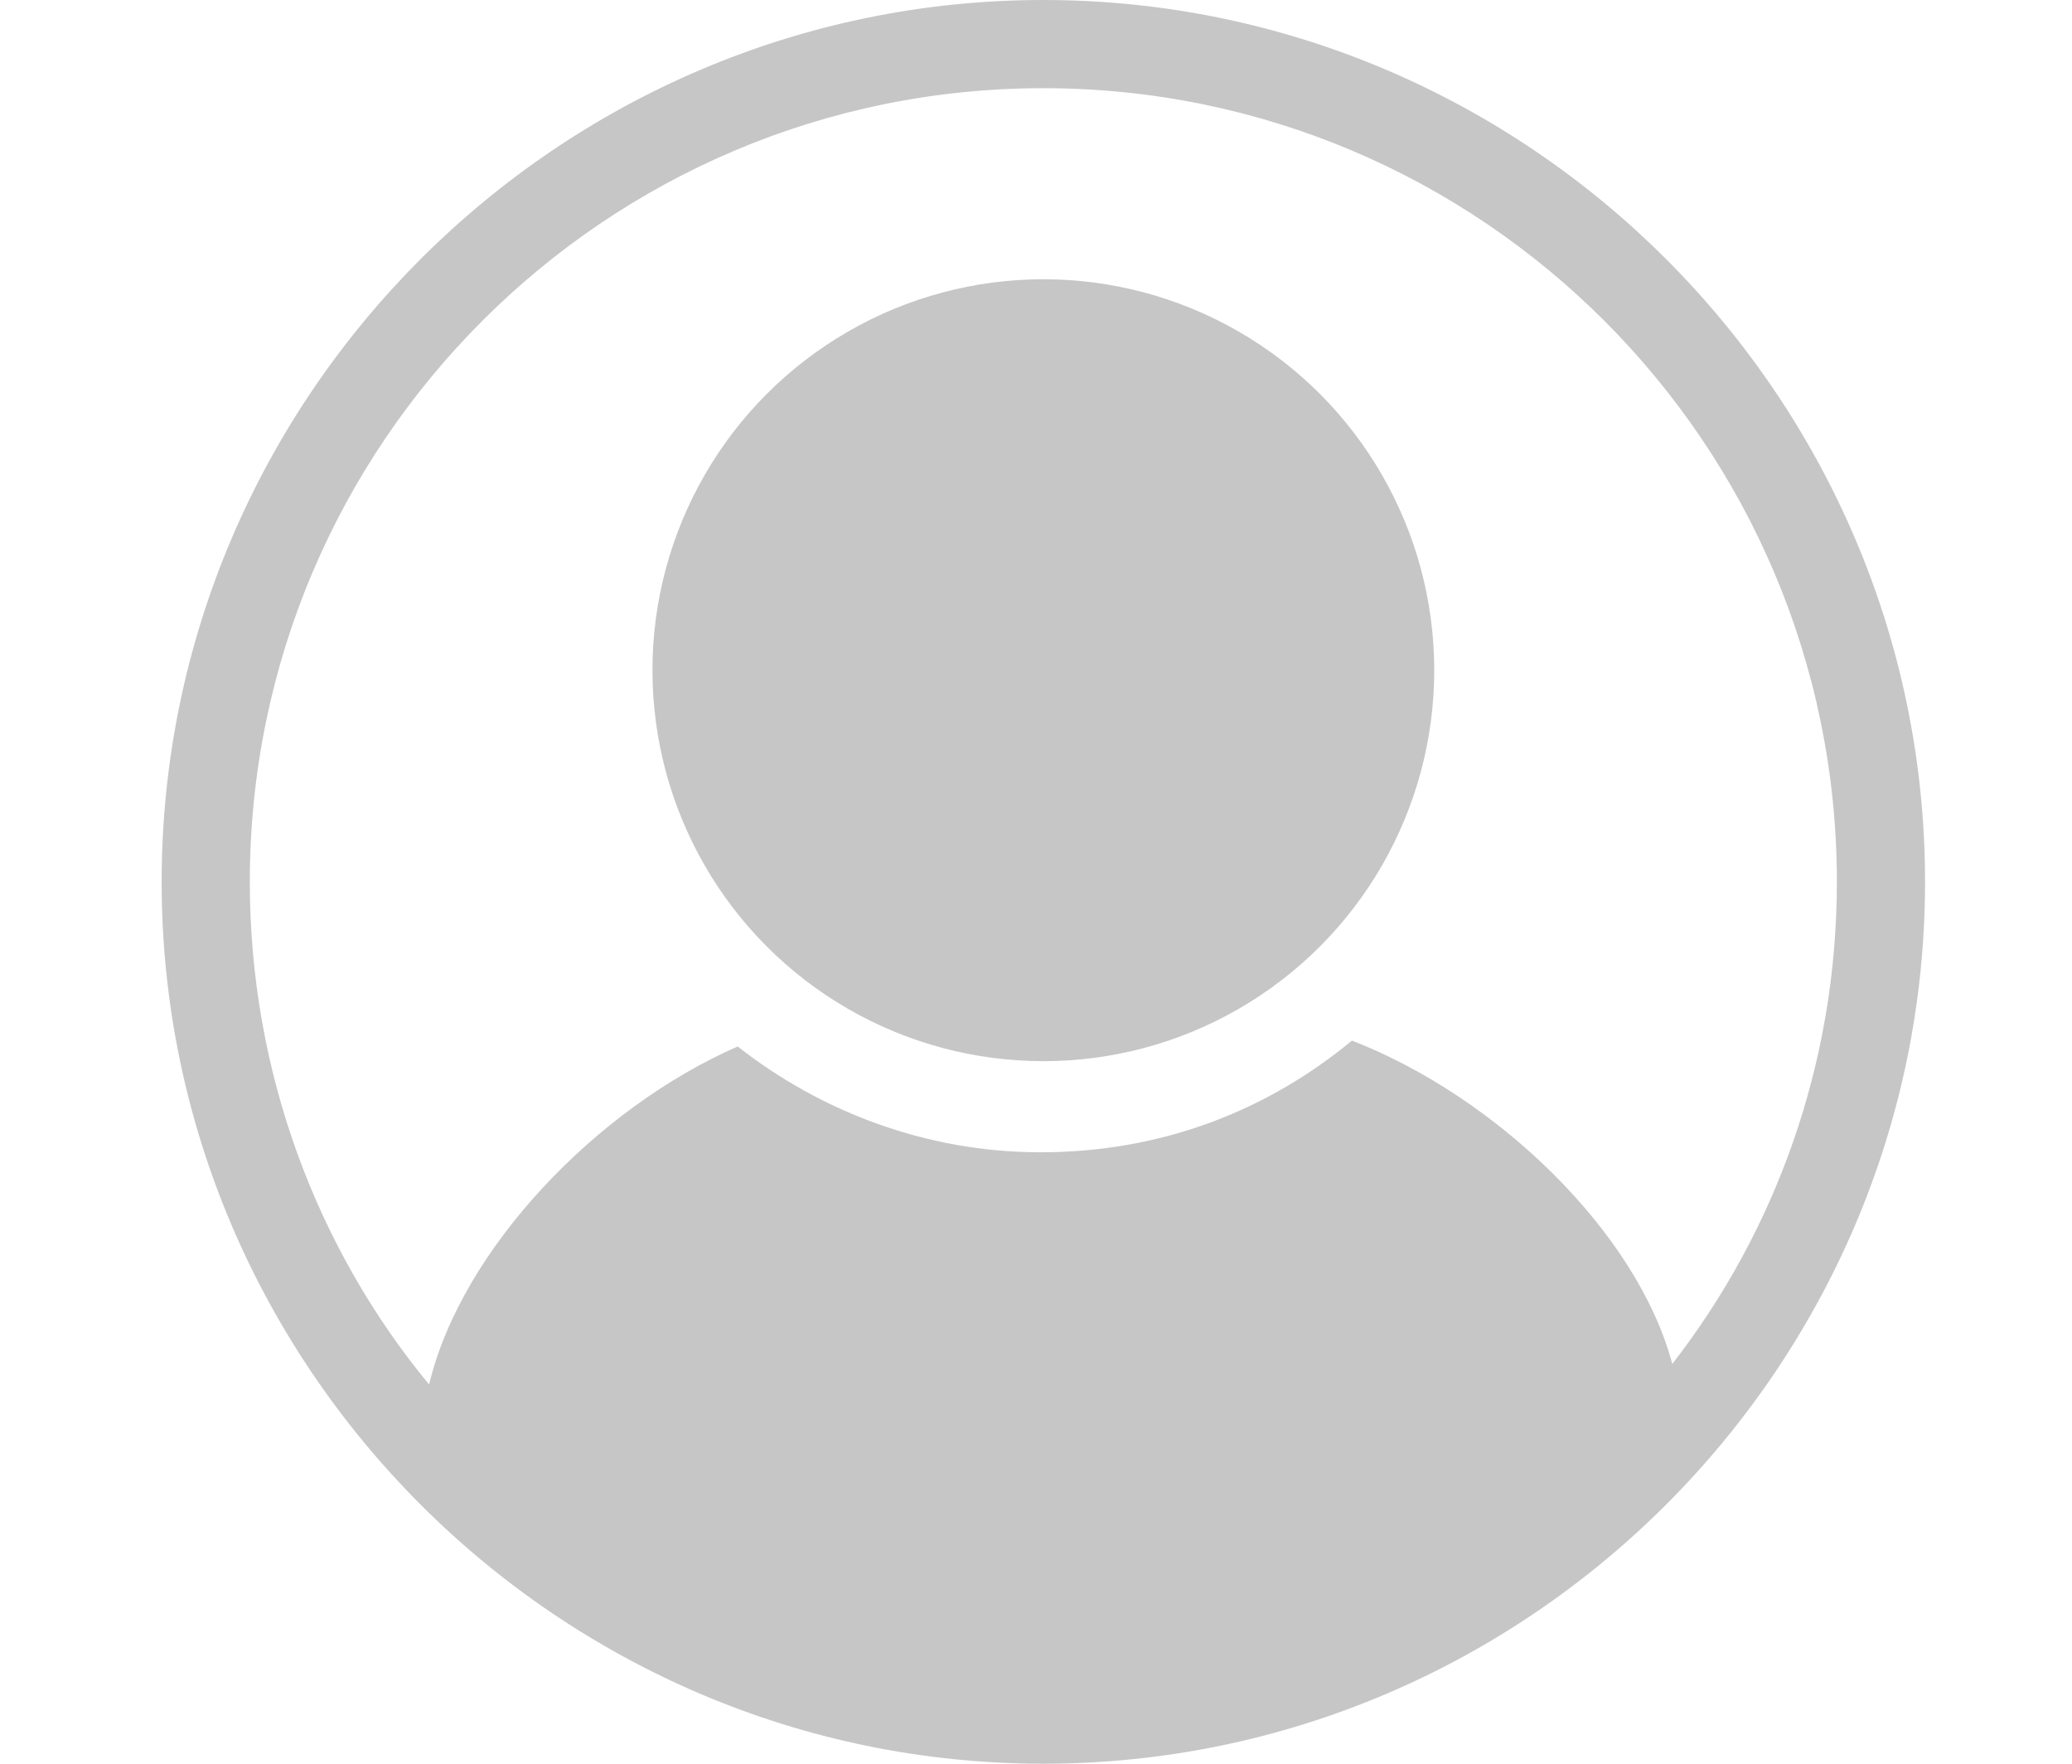 <?xml version="1.0" encoding="utf-8"?>
<!-- Generator: Adobe Illustrator 18.1.1, SVG Export Plug-In . SVG Version: 6.00 Build 0)  -->
<svg version="1.1" id="Layer_1" xmlns="http://www.w3.org/2000/svg" xmlns:xlink="http://www.w3.org/1999/xlink" x="0px" y="0px"
	 viewBox="0 0 70.5 60" enable-background="new 0 0 70.5 60" xml:space="preserve">
<g>
	<path fill="#C6C6C6" d="M35.5,0C19,0,5.5,13.5,5.5,30s13.5,30,30,30s30-13.5,30-30S52,0,35.5,0z M8.5,30c0-14.9,12.1-27,27-27
		s27,12.1,27,27c0,6.2-2.1,11.9-5.6,16.4c-1.2-4.5-6-9.1-10.9-11c-2.9,2.4-6.5,3.8-10.6,3.8c-3.9,0-7.5-1.4-10.3-3.6
		c-4.8,2.1-9.4,6.9-10.5,11.5C10.8,42.5,8.5,36.5,8.5,30z"/>
	<circle fill="#C6C6C6" cx="35.5" cy="22.8" r="13.3"/>
</g>
</svg>
